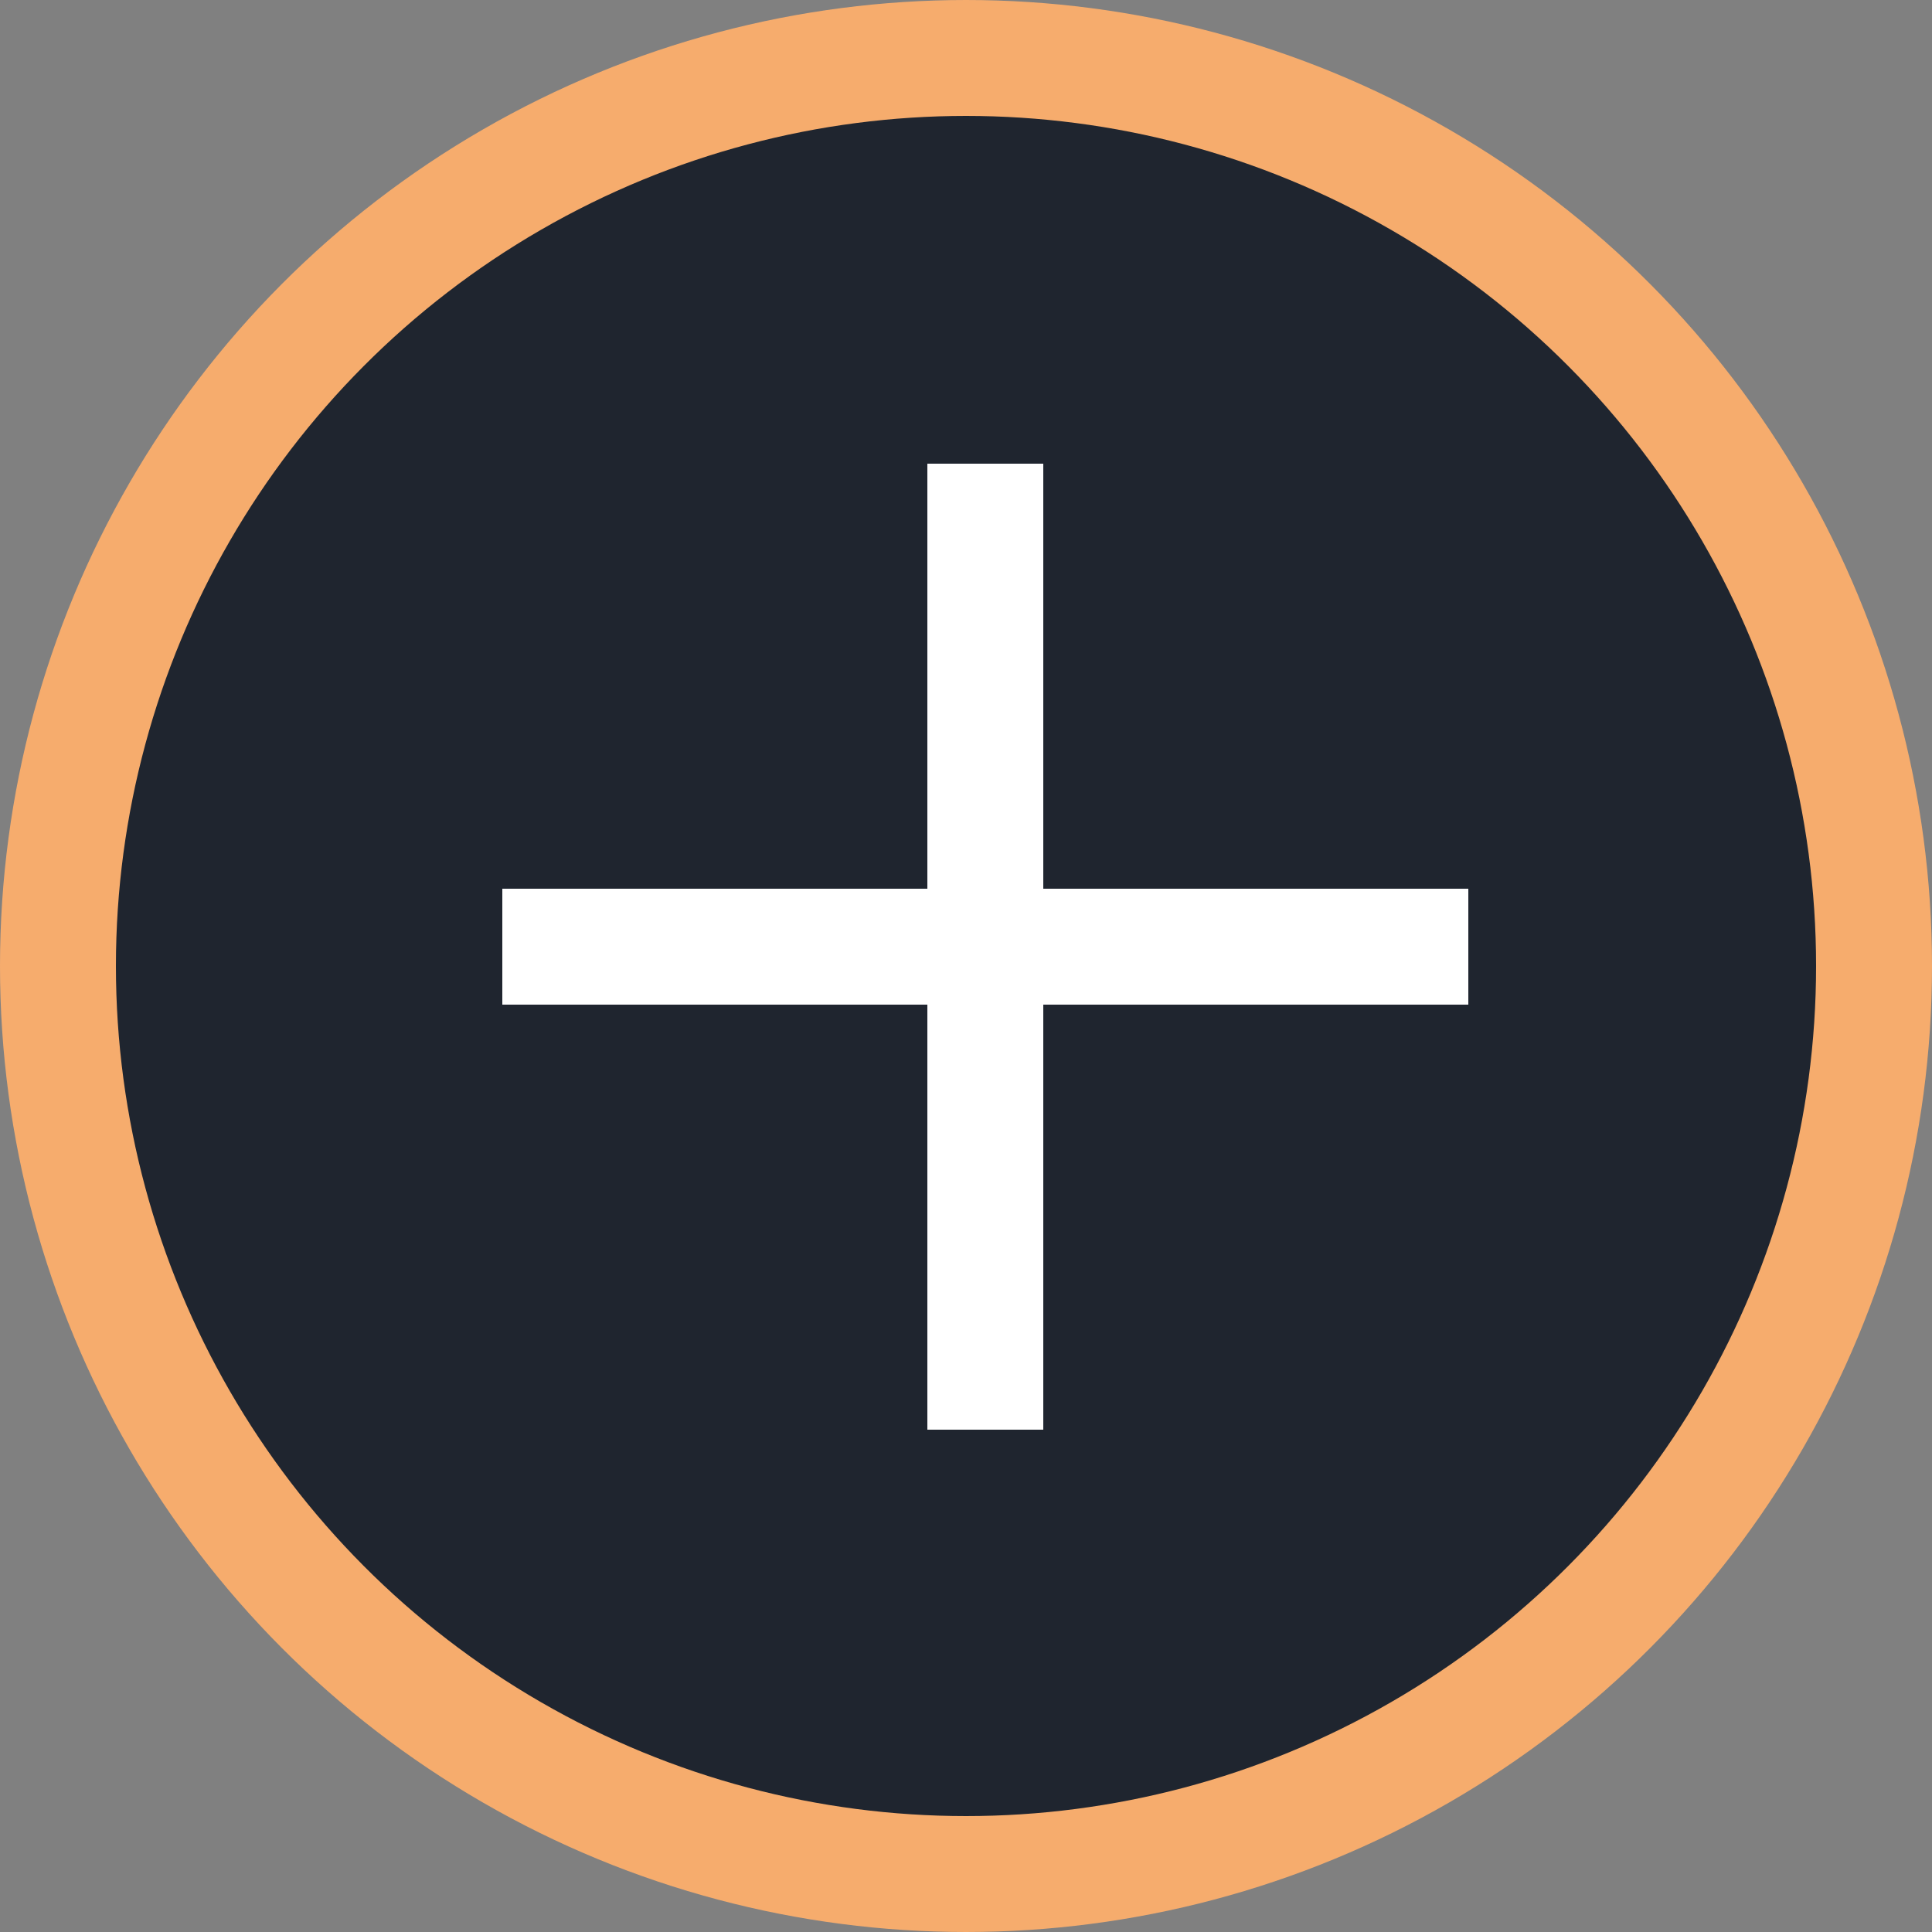 <svg width="50" height="50" viewBox="0 0 50 50" fill="none" xmlns="http://www.w3.org/2000/svg">
<rect x="0" y="0" width="50" height="50" fill="#808080" stroke="none"/>
<circle cx="25" cy="25" r="23.5" fill="#1F252F" stroke="#F6AC6D" stroke-width="3"/>
<line x1="13" y1="24.5" x2="38" y2="24.5" stroke="white" stroke-width="3"/>
<line x1="25.5" y1="12" x2="25.5" y2="37" stroke="white" stroke-width="3"/>
</svg>
